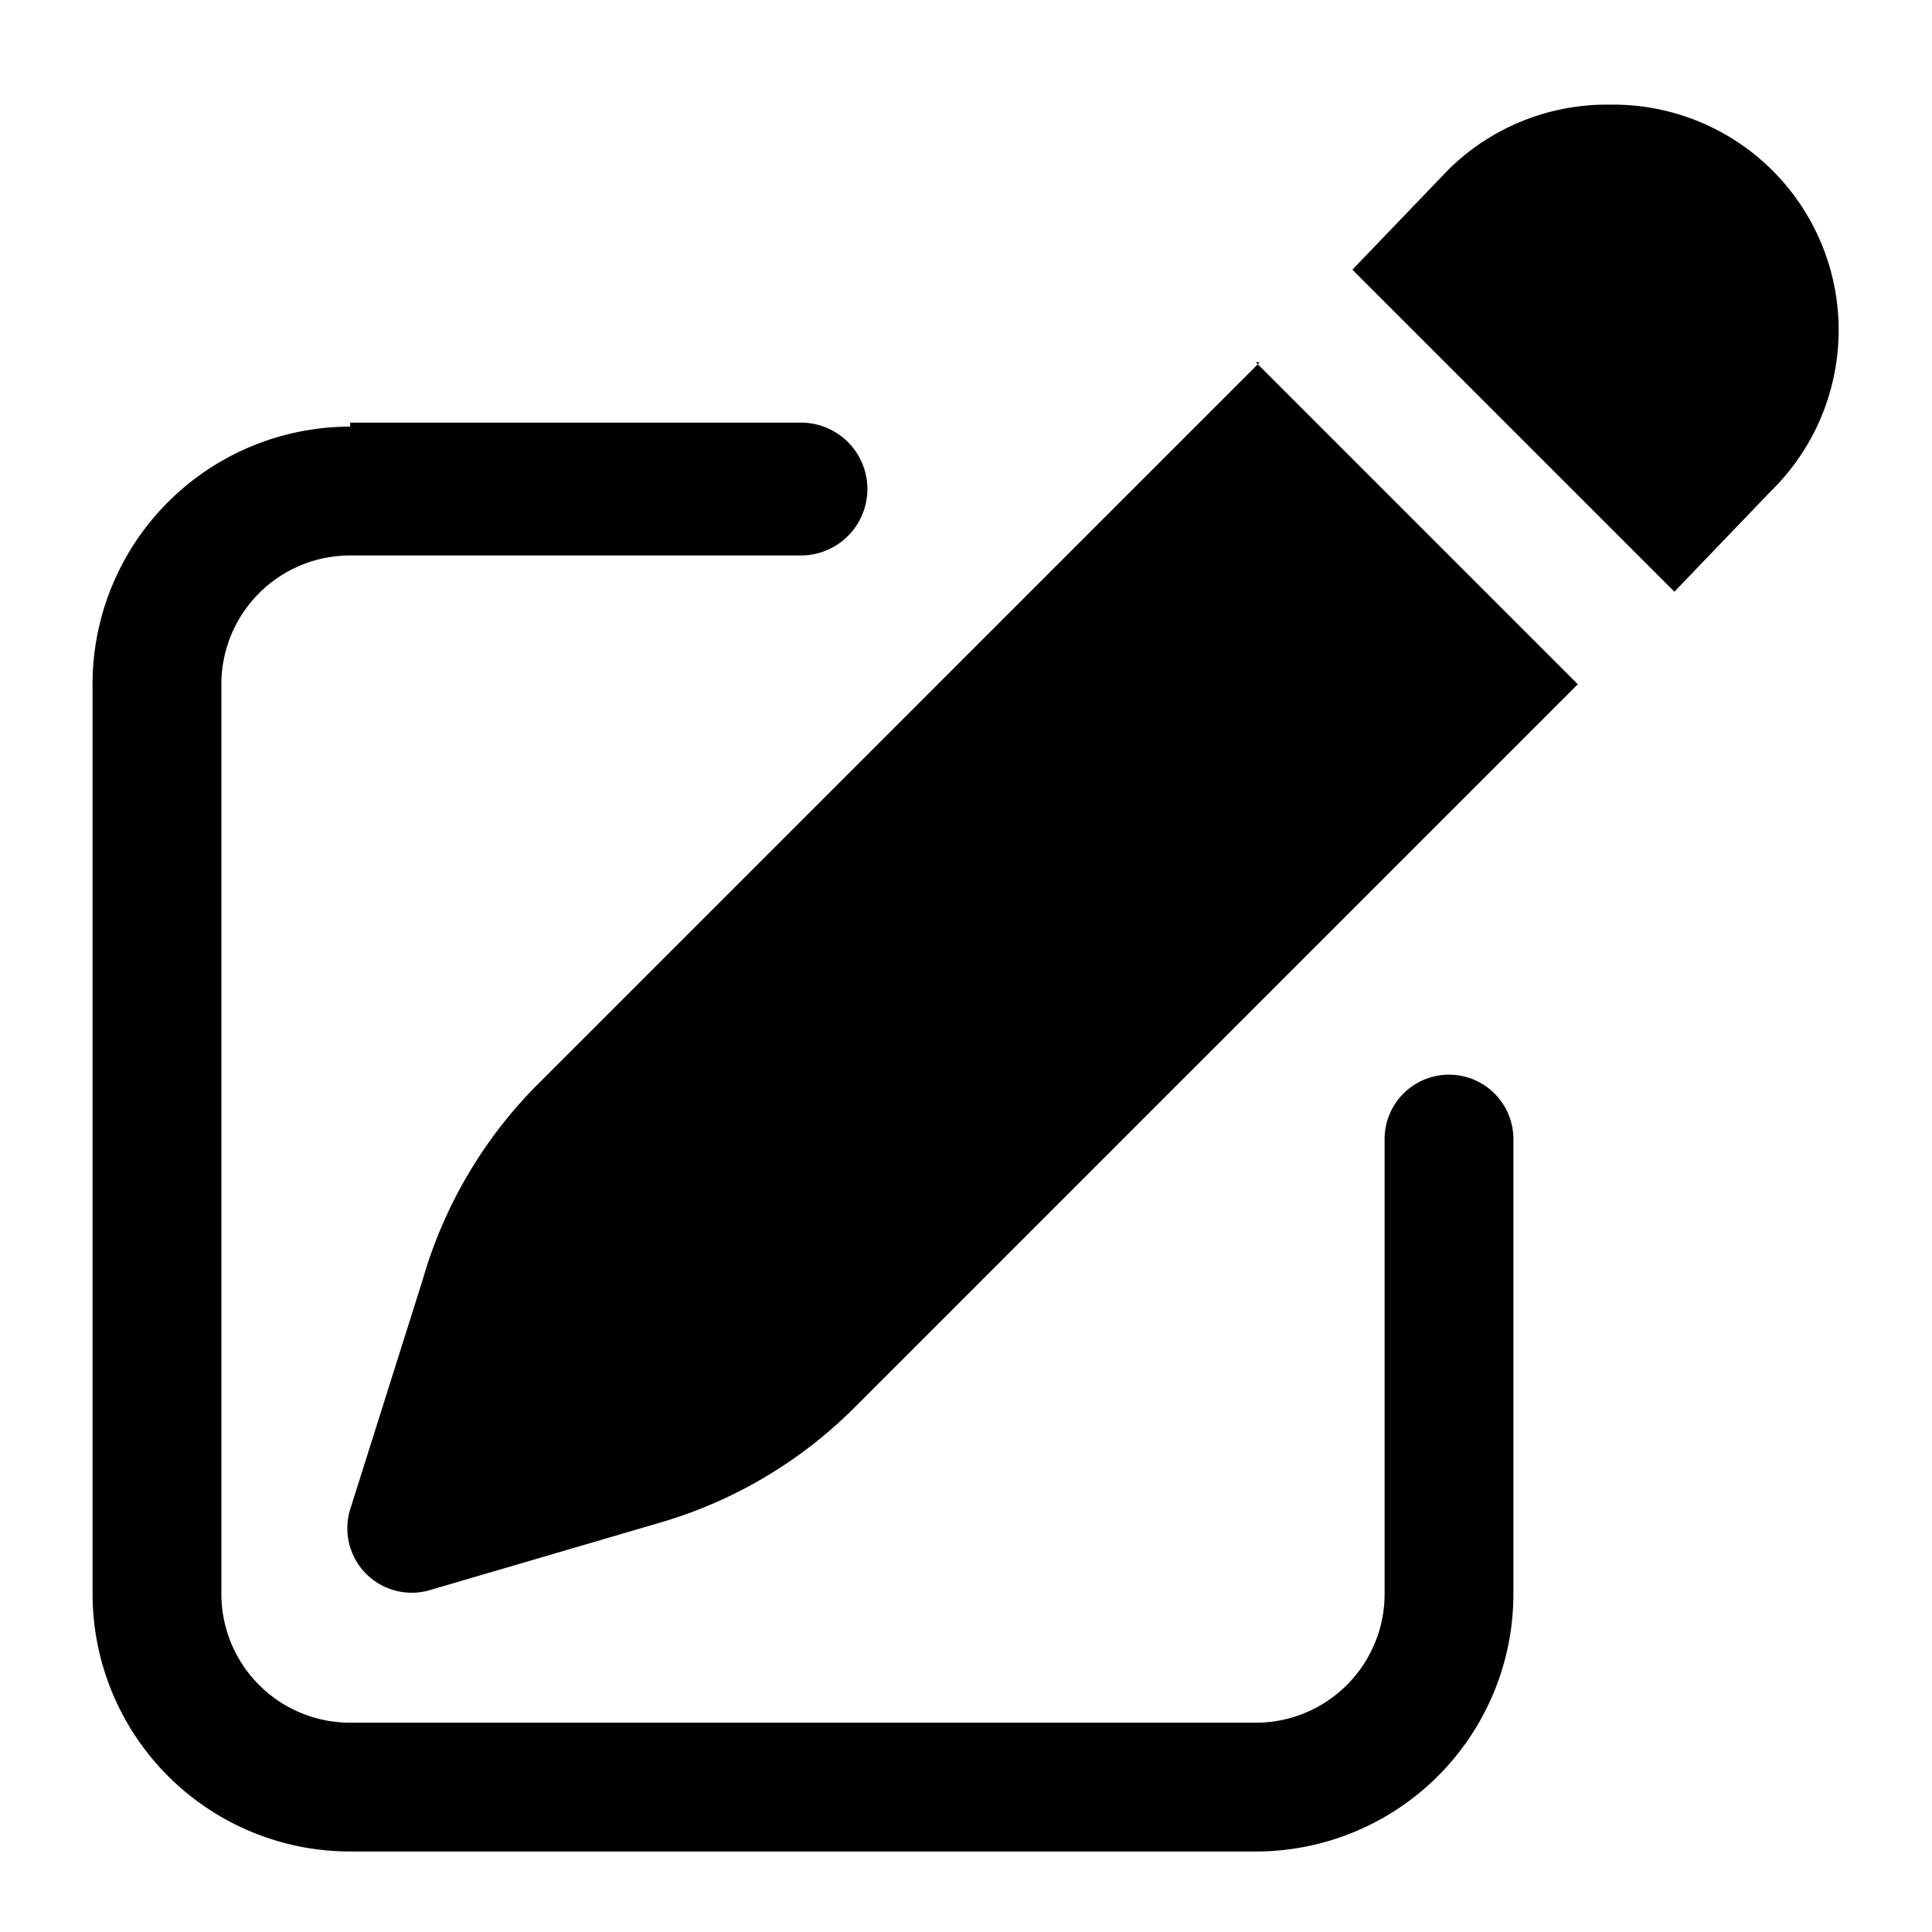 <svg xmlns="http://www.w3.org/2000/svg" width="48" height="48" fill="currentColor" class="w-6 h-6"><path d="M40 2.6a5.6 5.6 0 0 0-4 1.6l-2.4 2.5 8 8 2.4-2.5a5.6 5.6 0 0 0 0-8 5.6 5.6 0 0 0-4-1.6zM31.3 9l-18 18a11.3 11.3 0 0 0-2.8 4.8l-1.8 5.7a1.6 1.6 0 0 0 2 2l5.8-1.7a11.3 11.3 0 0 0 4.7-2.8l18-18-8-8zM8.7 10.6a6.4 6.4 0 0 0-6.4 6.5v22.5A6.4 6.4 0 0 0 8.7 46h22.5a6.4 6.4 0 0 0 6.4-6.4V28.3a1.6 1.6 0 0 0-3.2 0v11.3a3.2 3.2 0 0 1-3.2 3.2H8.7a3.2 3.2 0 0 1-3.2-3.2V17a3.2 3.2 0 0 1 3.2-3.2h11.2a1.6 1.6 0 0 0 0-3.3H8.7z" style="stroke-width:2.143"/></svg>